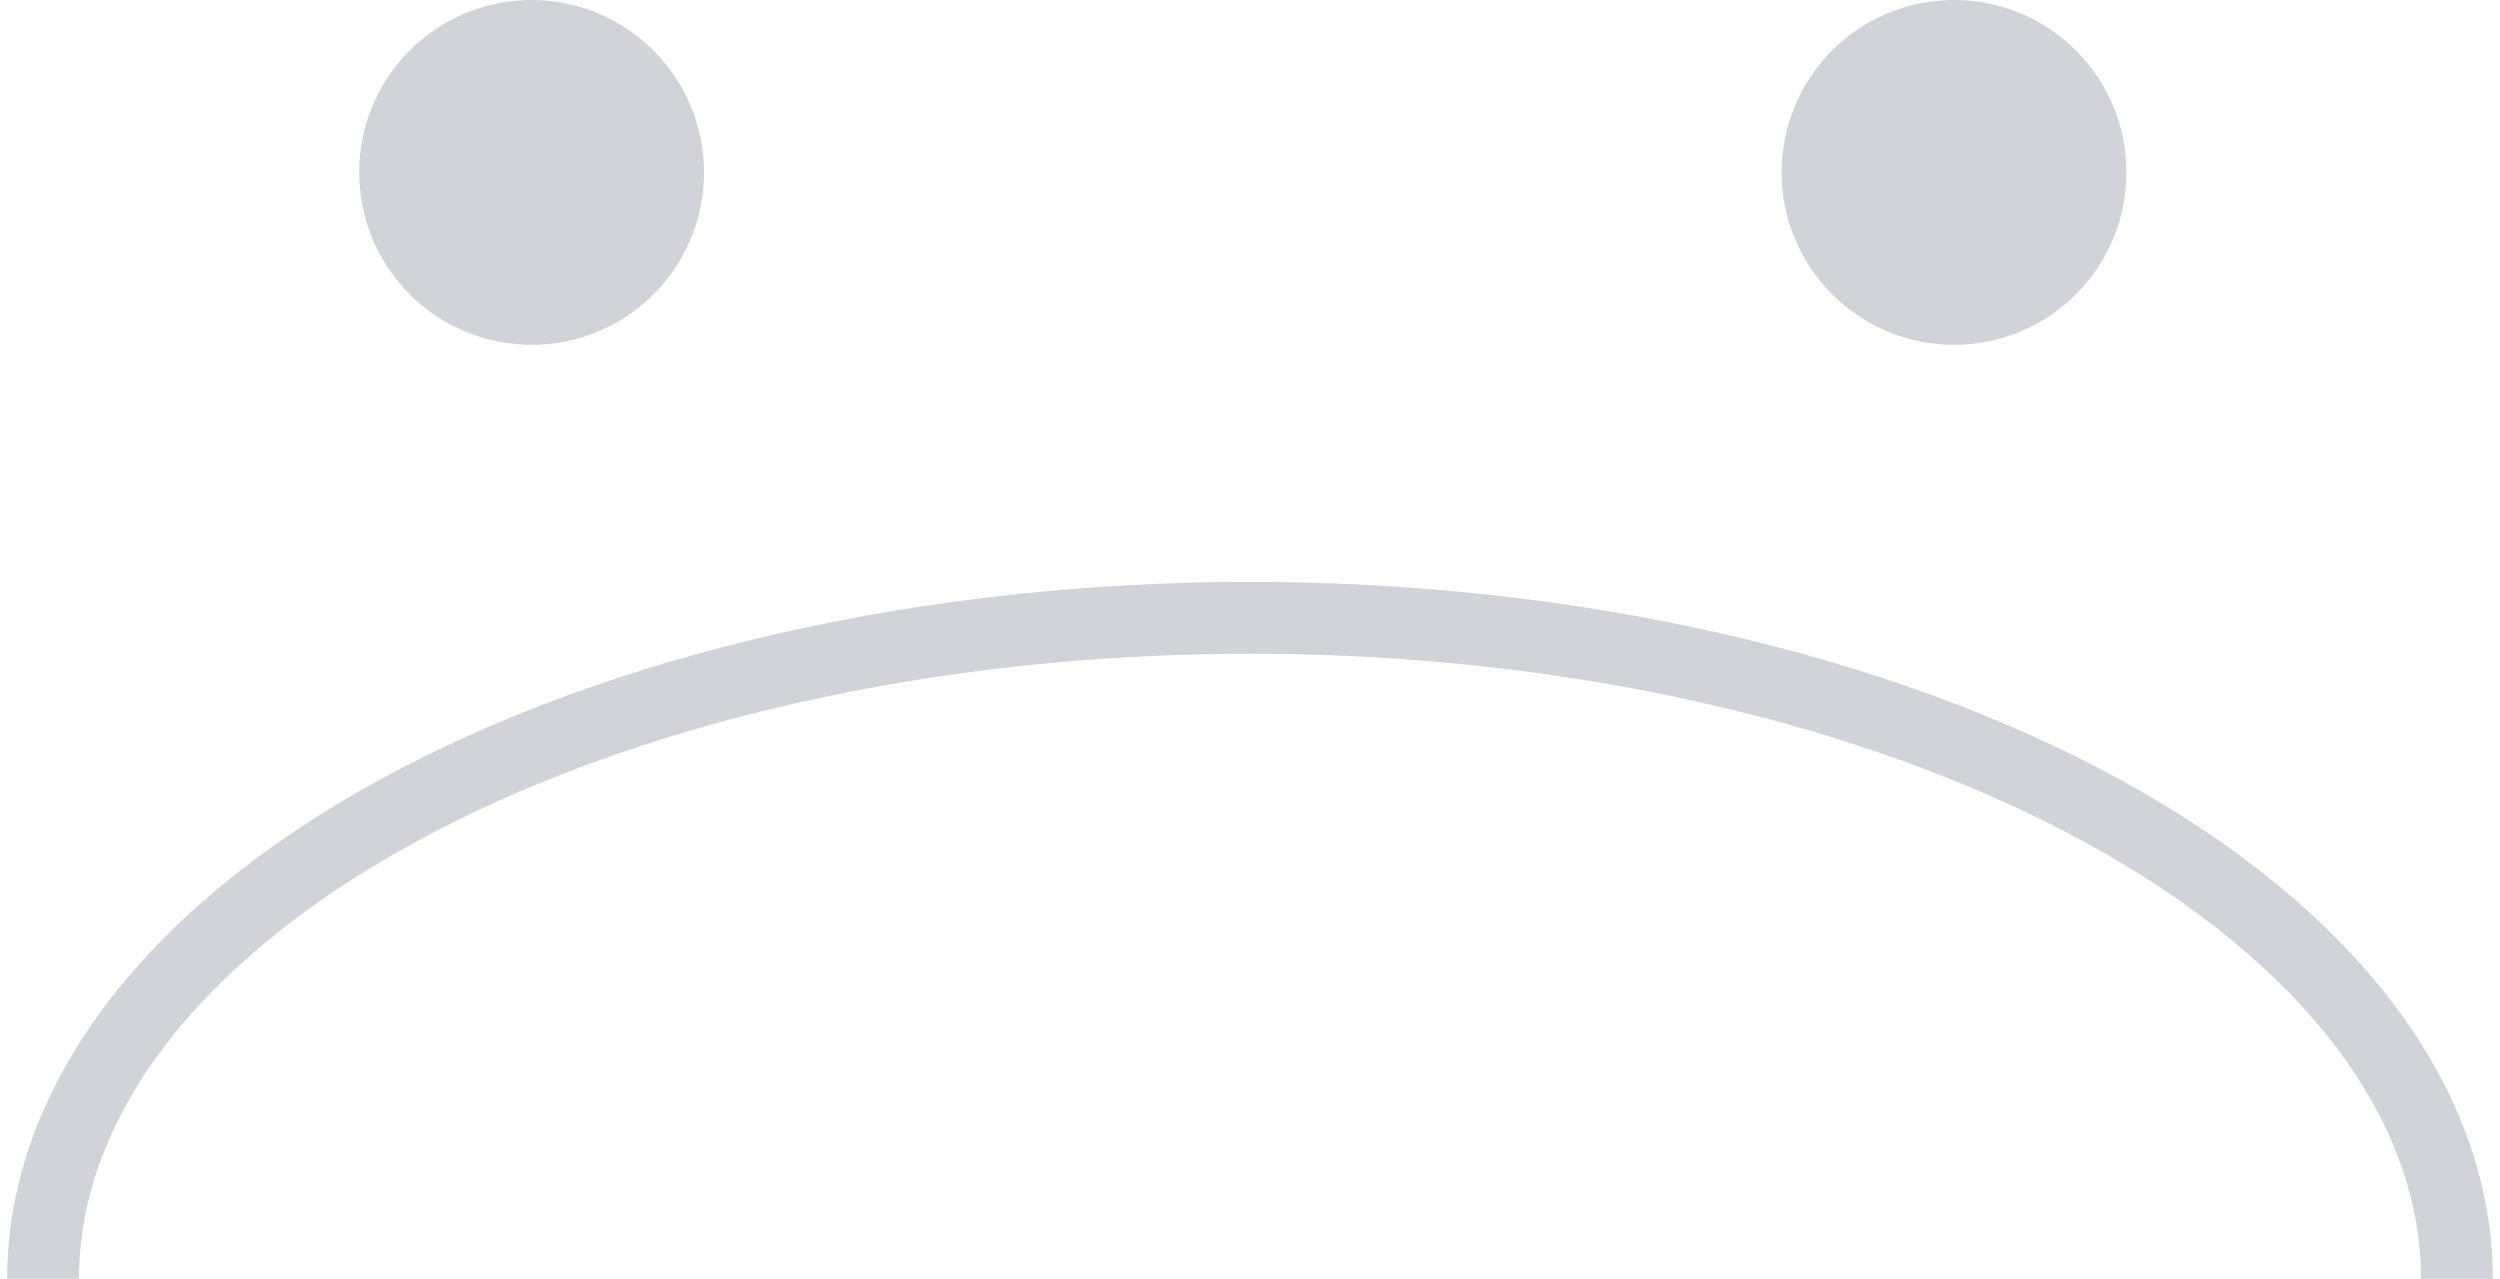 <svg xmlns="http://www.w3.org/2000/svg" width="174" height="89" viewBox="0 0 174 89" fill="none">
  <circle cx="37" cy="12" r="12" fill="#D1D3D9"/>
  <circle cx="136" cy="12" r="12" fill="#D1D3D9"/>
  <path d="M171 89C171 82.959 168.827 76.978 164.606 71.397C160.384 65.816 154.197 60.745 146.397 56.473C138.597 52.202 129.337 48.813 119.145 46.502C108.954 44.19 98.031 43 87 43C75.969 43 65.046 44.19 54.855 46.502C44.663 48.813 35.403 52.202 27.603 56.473C19.803 60.745 13.616 65.816 9.394 71.397C5.173 76.978 3 82.959 3 89" stroke="#D1D3D9" stroke-width="5"/>
</svg>